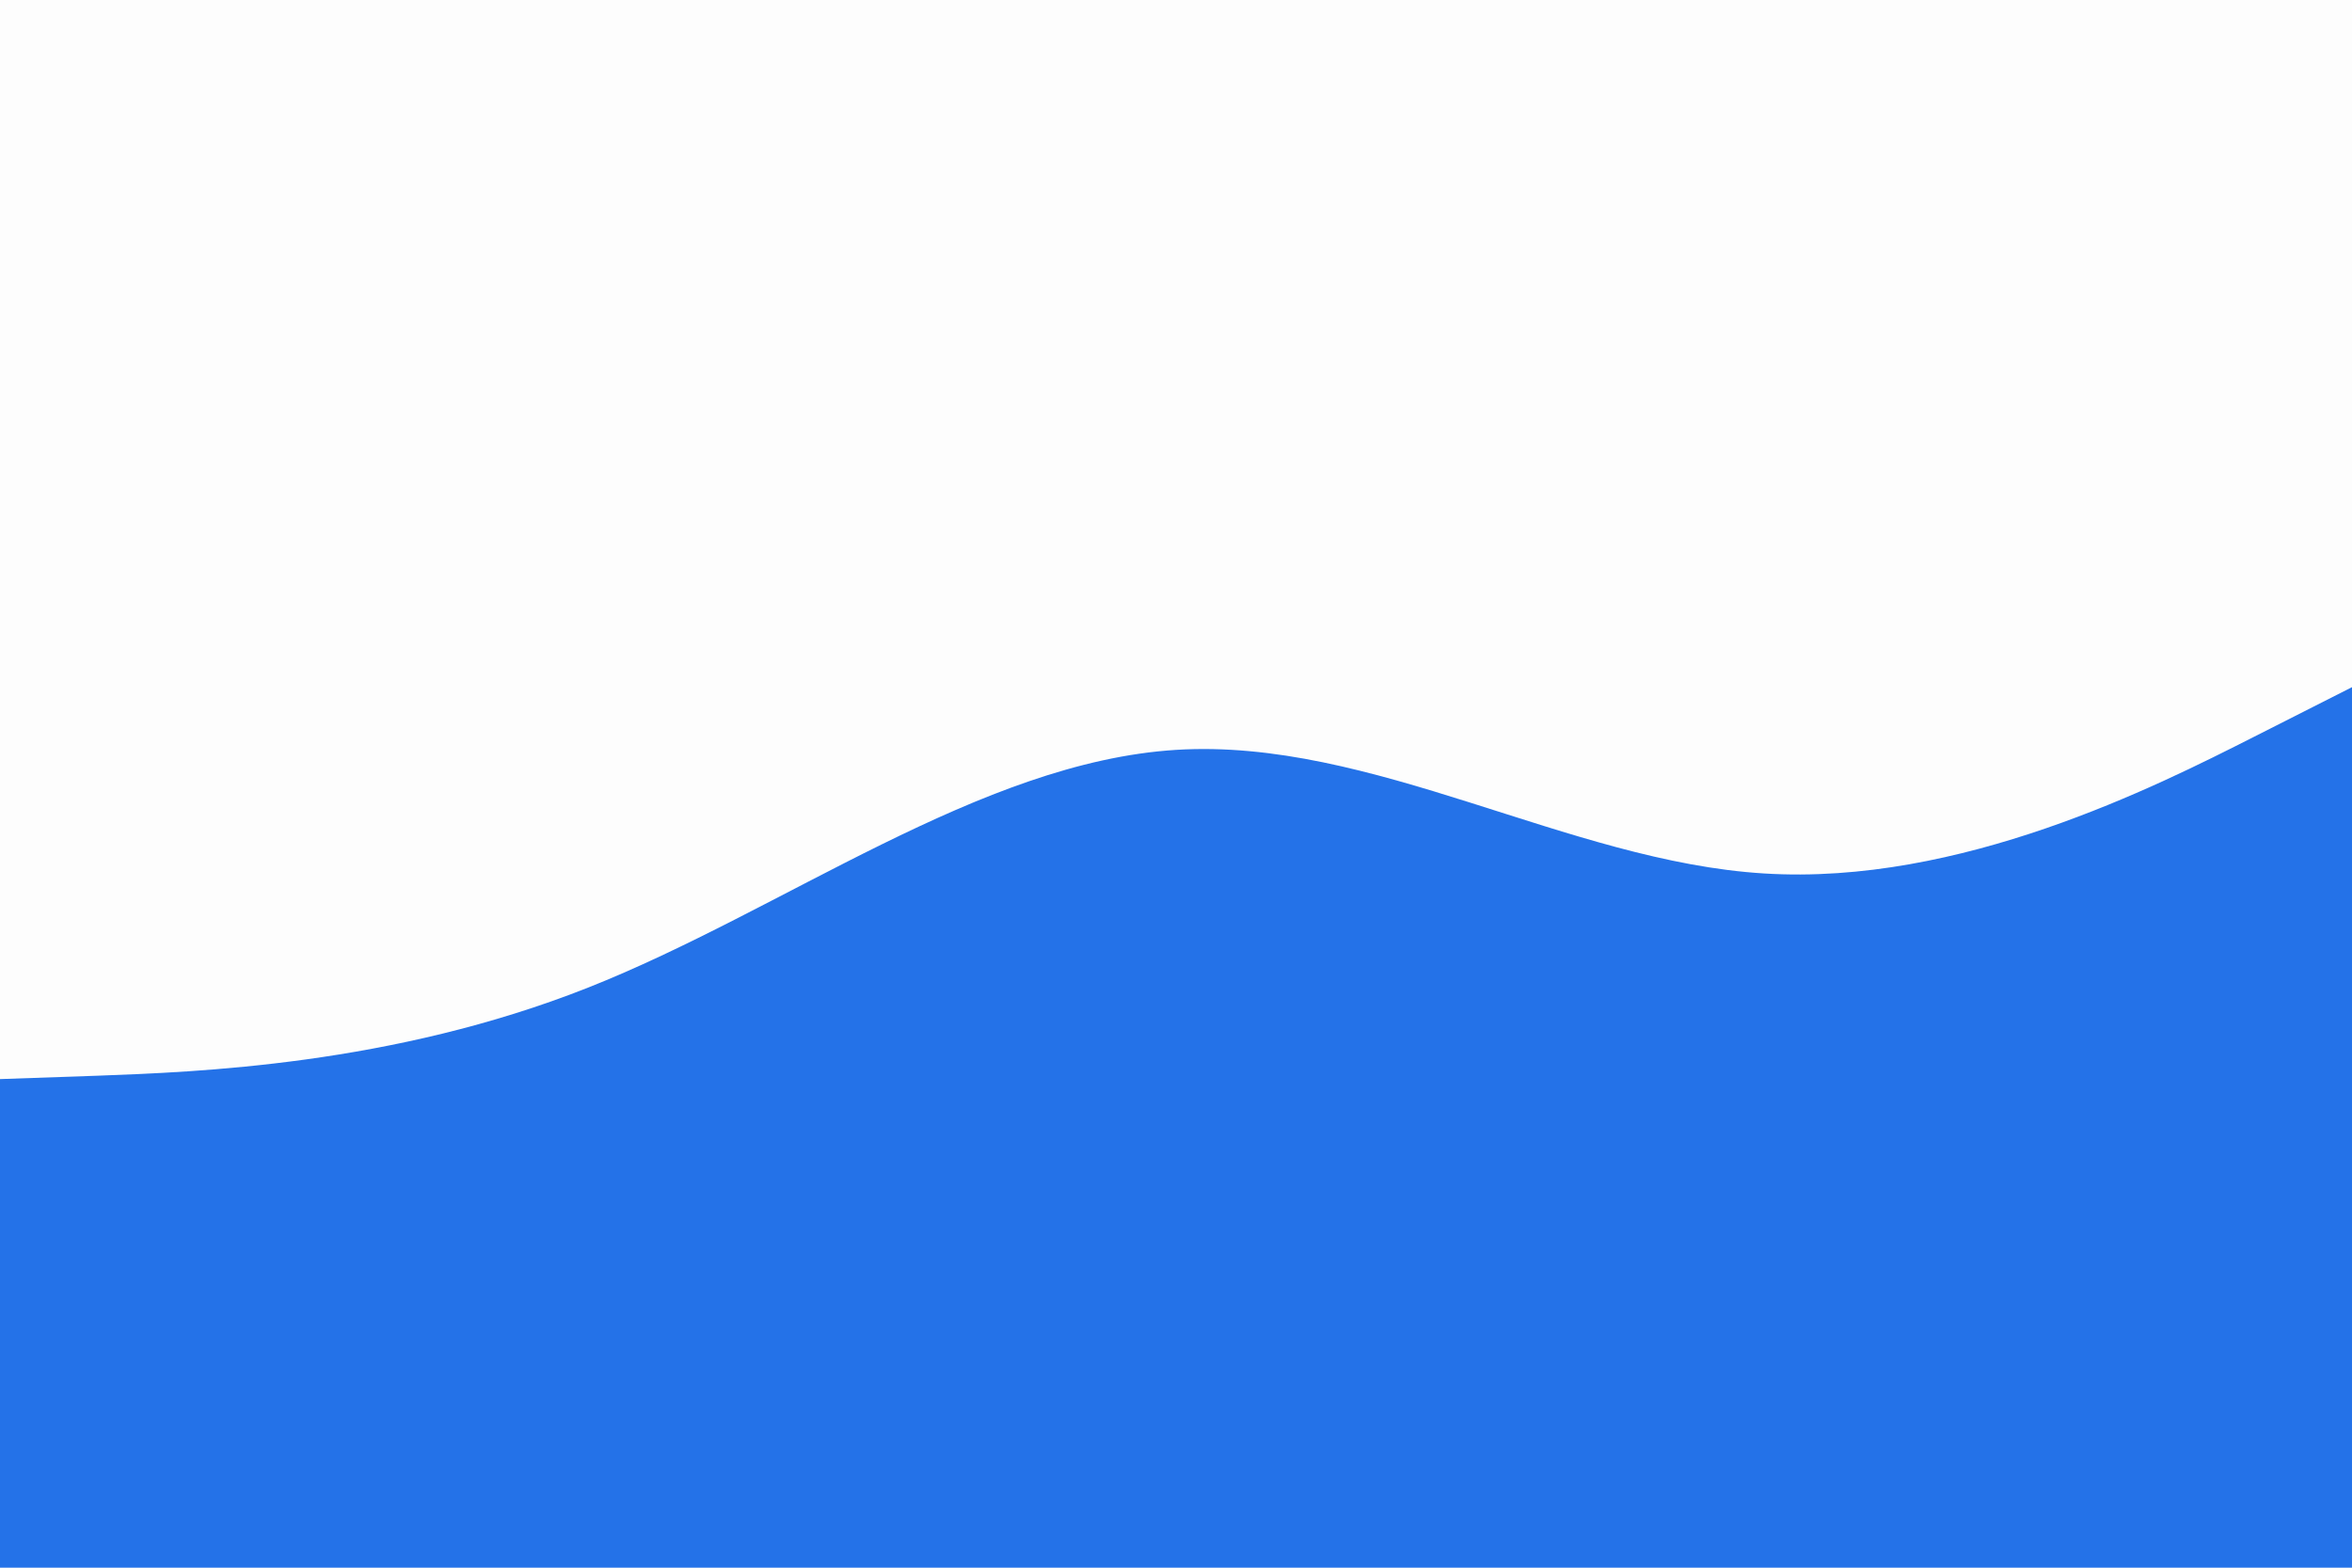 <svg id="visual" viewBox="0 0 900 600" width="900" height="600" xmlns="http://www.w3.org/2000/svg" xmlns:xlink="http://www.w3.org/1999/xlink" version="1.1"><rect x="0" y="0" width="900" height="600" fill="#fdfdfd"></rect><path d="M0 413L37.5 411.7C75 410.3 150 407.7 225 378C300 348.3 375 291.7 450 287C525 282.3 600 329.7 675 334.3C750 339 825 301 862.5 282L900 263L900 601L862.5 601C825 601 750 601 675 601C600 601 525 601 450 601C375 601 300 601 225 601C150 601 75 601 37.5 601L0 601Z" fill="#2472e8" stroke-linecap="round" stroke-linejoin="miter"></path></svg>